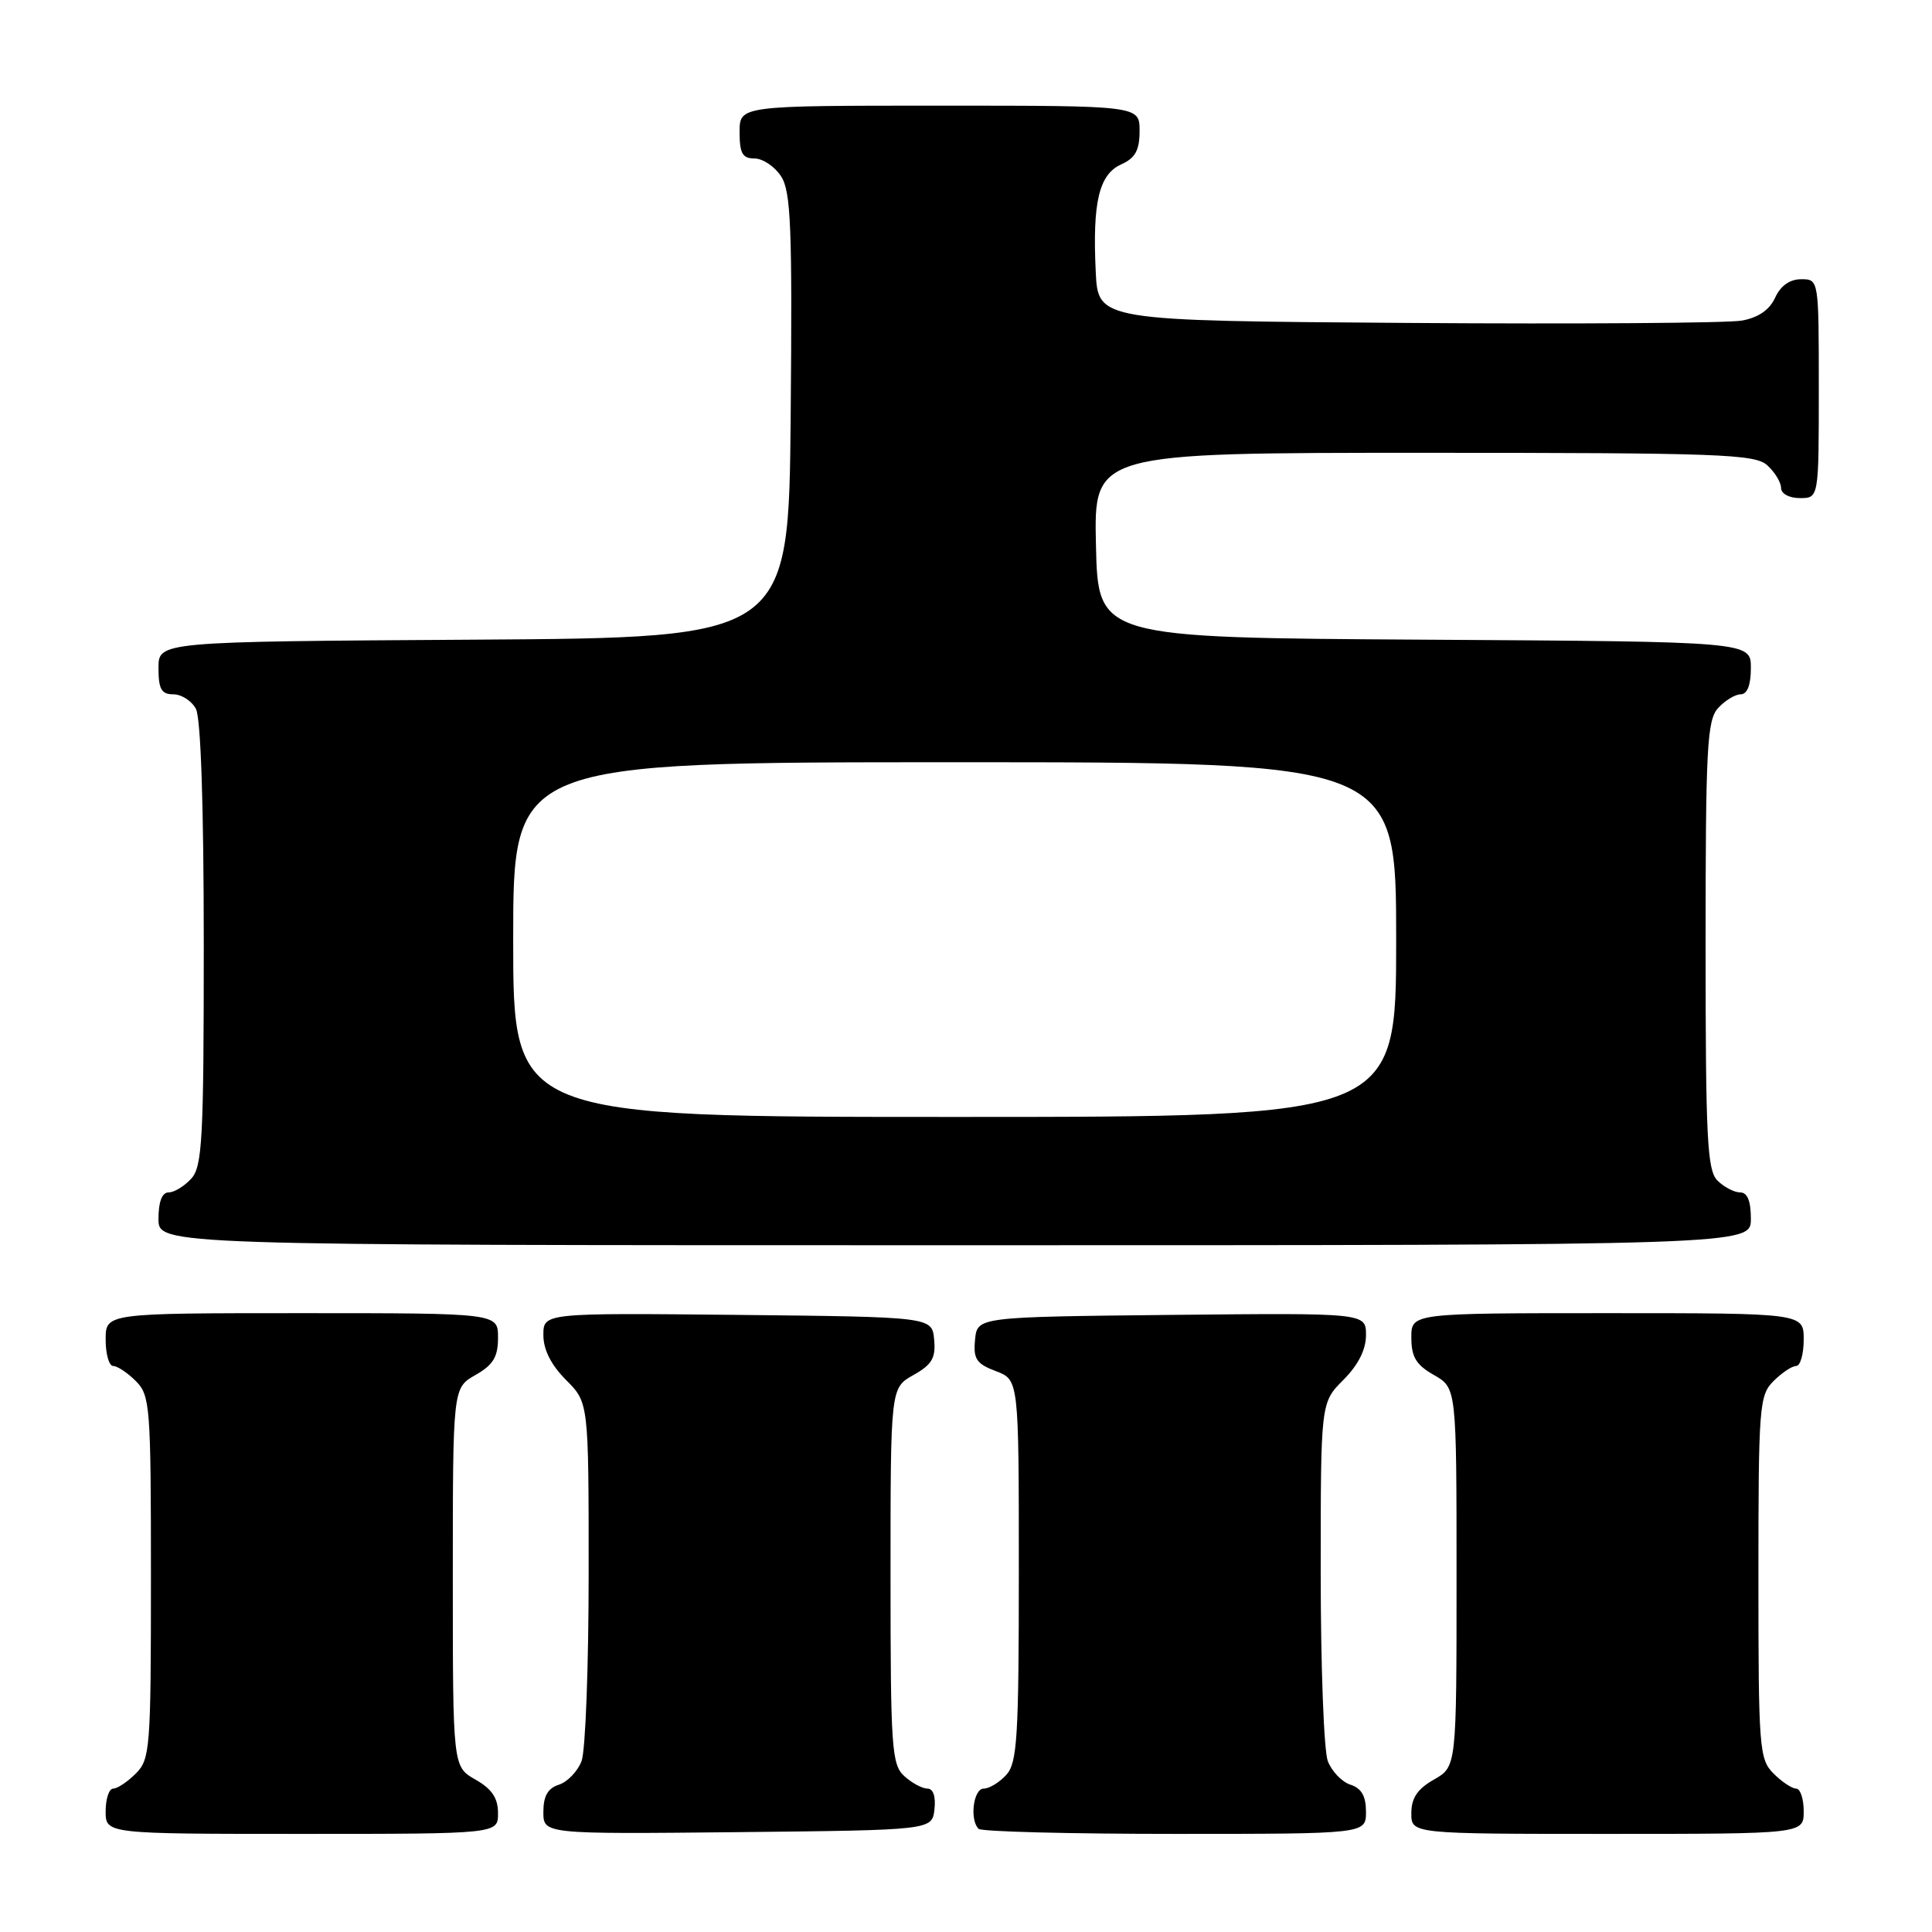 <?xml version="1.0" encoding="UTF-8" standalone="no"?>
<!DOCTYPE svg PUBLIC "-//W3C//DTD SVG 1.1//EN" "http://www.w3.org/Graphics/SVG/1.1/DTD/svg11.dtd" >
<svg xmlns="http://www.w3.org/2000/svg" xmlns:xlink="http://www.w3.org/1999/xlink" version="1.1" viewBox="0 0 256 256">
 <g >
 <path fill="currentColor"
d=" M 65.99 240.25 C 65.99 238.25 65.18 237.04 62.99 235.80 C 60.00 234.09 60.00 234.09 60.00 209.00 C 60.00 183.91 60.00 183.91 62.99 182.20 C 65.35 180.86 65.99 179.81 65.99 177.25 C 66.00 174.00 66.00 174.00 40.00 174.00 C 14.00 174.00 14.00 174.00 14.00 177.50 C 14.00 179.43 14.45 181.00 15.00 181.00 C 15.55 181.00 16.90 181.90 18.00 183.00 C 19.89 184.89 20.00 186.33 20.00 209.00 C 20.00 231.67 19.89 233.11 18.00 235.00 C 16.90 236.10 15.55 237.00 15.00 237.00 C 14.45 237.00 14.00 238.35 14.00 240.00 C 14.00 243.00 14.00 243.00 40.00 243.00 C 66.00 243.00 66.00 243.00 65.99 240.25 Z  M 123.82 239.75 C 124.01 238.06 123.66 237.00 122.90 237.00 C 122.21 237.00 120.83 236.26 119.83 235.35 C 118.15 233.83 118.00 231.64 118.00 208.80 C 118.00 183.91 118.00 183.91 121.03 182.20 C 123.49 180.82 124.01 179.94 123.78 177.50 C 123.50 174.50 123.50 174.50 97.75 174.23 C 72.00 173.97 72.00 173.97 72.00 176.91 C 72.00 178.84 73.03 180.87 75.00 182.85 C 78.00 185.85 78.00 185.85 78.00 208.36 C 78.00 220.74 77.58 231.99 77.06 233.35 C 76.54 234.71 75.19 236.12 74.06 236.48 C 72.59 236.95 72.00 237.99 72.00 240.08 C 72.00 243.03 72.00 243.03 97.75 242.77 C 123.50 242.50 123.50 242.50 123.82 239.75 Z  M 181.00 240.07 C 181.00 237.99 180.40 236.95 178.94 236.48 C 177.81 236.12 176.46 234.71 175.94 233.35 C 175.42 231.99 175.00 220.74 175.00 208.36 C 175.00 185.85 175.00 185.85 178.00 182.85 C 179.97 180.87 181.00 178.84 181.00 176.91 C 181.00 173.97 181.00 173.97 155.25 174.23 C 129.50 174.50 129.50 174.50 129.20 177.51 C 128.95 180.07 129.37 180.70 131.95 181.68 C 135.00 182.83 135.00 182.83 135.00 208.08 C 135.00 230.18 134.79 233.57 133.35 235.17 C 132.43 236.18 131.08 237.00 130.35 237.00 C 128.98 237.00 128.45 241.12 129.67 242.33 C 130.03 242.70 141.73 243.00 155.67 243.00 C 181.00 243.00 181.00 243.00 181.00 240.07 Z  M 239.00 240.00 C 239.00 238.35 238.55 237.00 238.00 237.00 C 237.45 237.00 236.10 236.10 235.00 235.00 C 233.11 233.11 233.00 231.67 233.00 209.00 C 233.00 186.33 233.11 184.89 235.00 183.00 C 236.10 181.90 237.45 181.00 238.00 181.00 C 238.55 181.00 239.00 179.43 239.00 177.50 C 239.00 174.00 239.00 174.00 213.00 174.00 C 187.00 174.00 187.00 174.00 187.01 177.25 C 187.01 179.81 187.65 180.86 190.01 182.20 C 193.00 183.91 193.00 183.91 193.00 209.00 C 193.00 234.09 193.00 234.09 190.01 235.80 C 187.82 237.04 187.01 238.25 187.01 240.25 C 187.00 243.00 187.00 243.00 213.00 243.00 C 239.00 243.00 239.00 243.00 239.00 240.00 Z  M 232.00 161.50 C 232.00 159.13 231.54 158.00 230.57 158.00 C 229.79 158.00 228.44 157.29 227.57 156.43 C 226.21 155.07 226.00 150.83 226.00 125.26 C 226.00 99.12 226.19 95.44 227.65 93.83 C 228.57 92.82 229.92 92.00 230.65 92.00 C 231.52 92.00 232.00 90.77 232.00 88.51 C 232.00 85.02 232.00 85.02 188.75 84.76 C 145.50 84.50 145.50 84.50 145.22 72.25 C 144.94 60.00 144.94 60.00 188.64 60.00 C 227.90 60.00 232.53 60.17 234.17 61.65 C 235.18 62.57 236.00 63.92 236.00 64.65 C 236.00 65.42 237.07 66.00 238.50 66.00 C 241.00 66.00 241.00 66.00 241.00 51.50 C 241.00 37.00 241.00 37.00 238.66 37.00 C 237.15 37.00 235.93 37.87 235.21 39.45 C 234.47 41.07 232.98 42.09 230.80 42.48 C 228.98 42.81 209.05 42.95 186.50 42.79 C 145.50 42.50 145.50 42.50 145.19 36.00 C 144.75 26.79 145.62 23.13 148.55 21.79 C 150.44 20.94 151.00 19.91 151.00 17.34 C 151.00 14.00 151.00 14.00 124.50 14.00 C 98.00 14.00 98.00 14.00 98.00 17.50 C 98.00 20.32 98.38 21.00 99.98 21.00 C 101.06 21.00 102.65 22.06 103.49 23.35 C 104.80 25.35 104.99 30.01 104.77 55.10 C 104.50 84.50 104.50 84.50 62.75 84.76 C 21.00 85.02 21.00 85.02 21.00 88.51 C 21.00 91.31 21.39 92.00 22.96 92.00 C 24.05 92.00 25.40 92.87 25.96 93.93 C 26.61 95.14 27.00 106.86 27.00 125.11 C 27.00 150.91 26.81 154.56 25.35 156.17 C 24.43 157.18 23.08 158.00 22.35 158.00 C 21.47 158.00 21.00 159.23 21.00 161.50 C 21.00 165.00 21.00 165.00 126.50 165.00 C 232.00 165.00 232.00 165.00 232.00 161.50 Z  M 68.00 124.50 C 68.00 101.00 68.00 101.00 126.50 101.00 C 185.00 101.00 185.00 101.00 185.00 124.50 C 185.00 148.00 185.00 148.00 126.50 148.00 C 68.00 148.00 68.00 148.00 68.00 124.50 Z "/>
</g>
</svg>